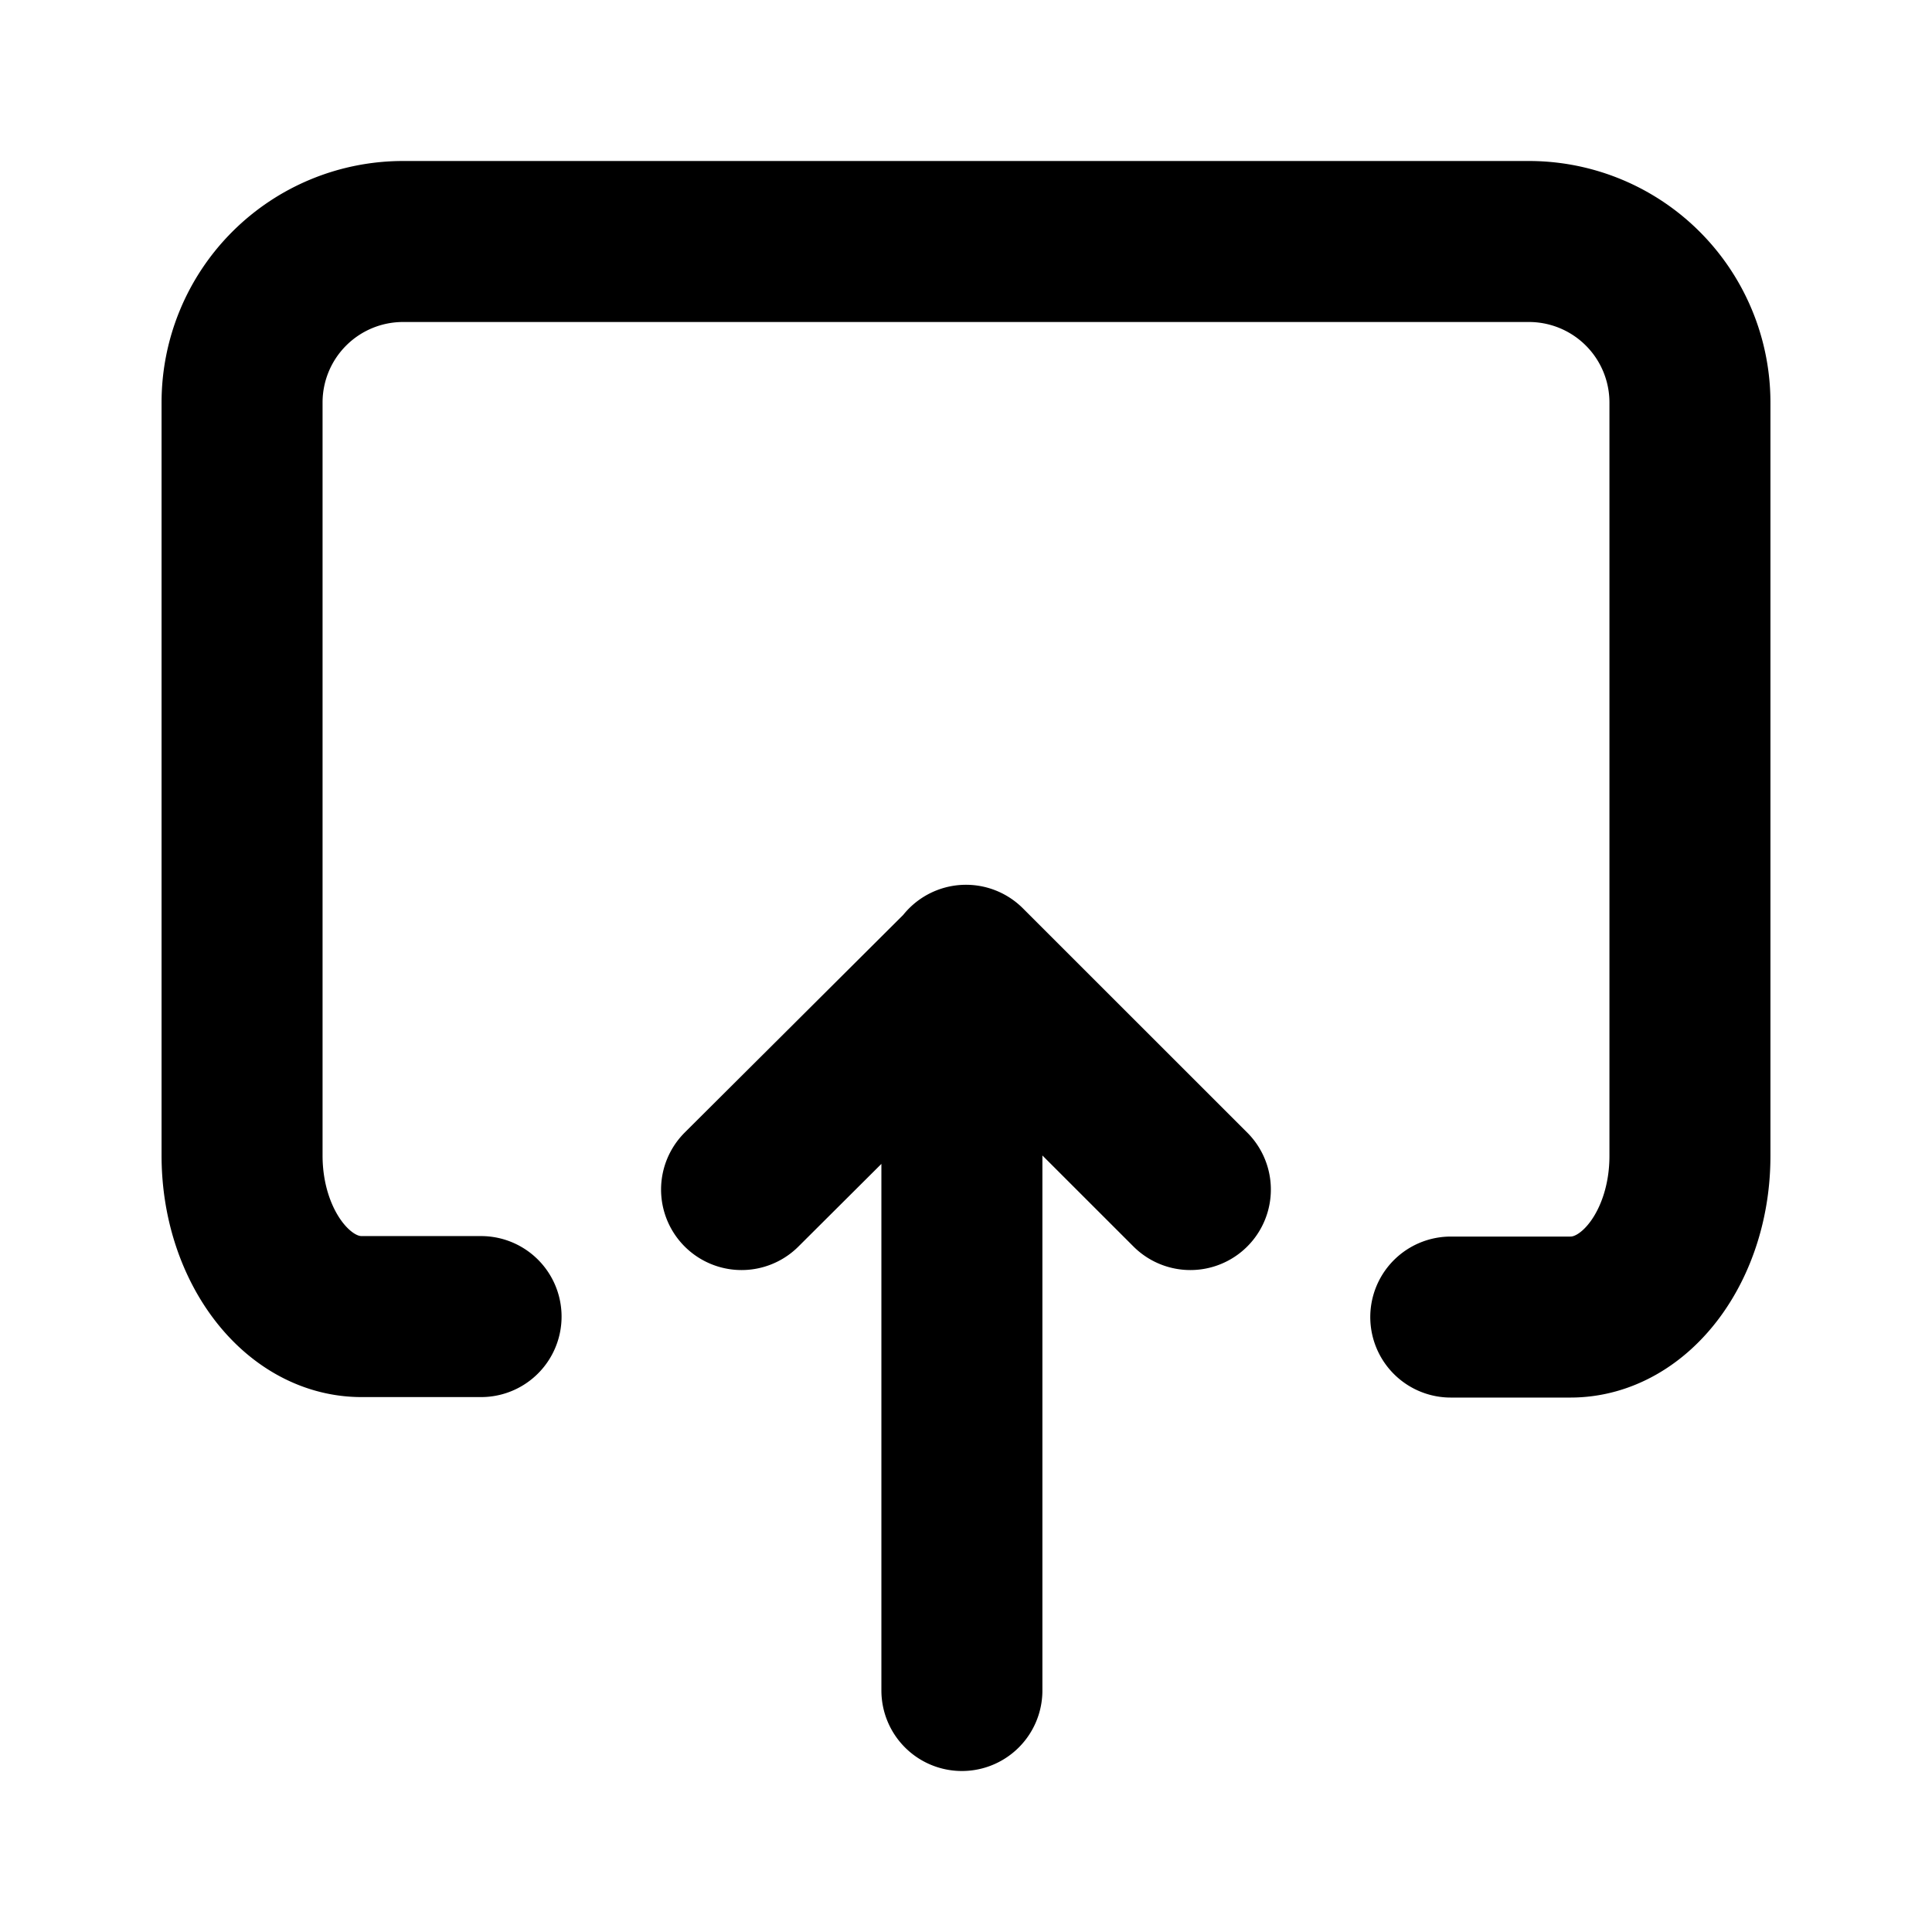 <svg xmlns="http://www.w3.org/2000/svg" viewBox="0 0 24 24" width="24" height="24" stroke="currentColor" fill="none" stroke-linecap="round" stroke-linejoin="round" stroke-width="2">
  <path d="M5.976,16.355H4.491c-.816,0-1.484-.9-1.484-2V5a2,2,0,0,1,2-2H18.993a2,2,0,0,1,2,2v9.361c0,1.1-.667,2-1.484,2H18.022m-6.073-2.242V21M12,12,9.212,14.777M12,11.991l2.787,2.786"/>
</svg>

